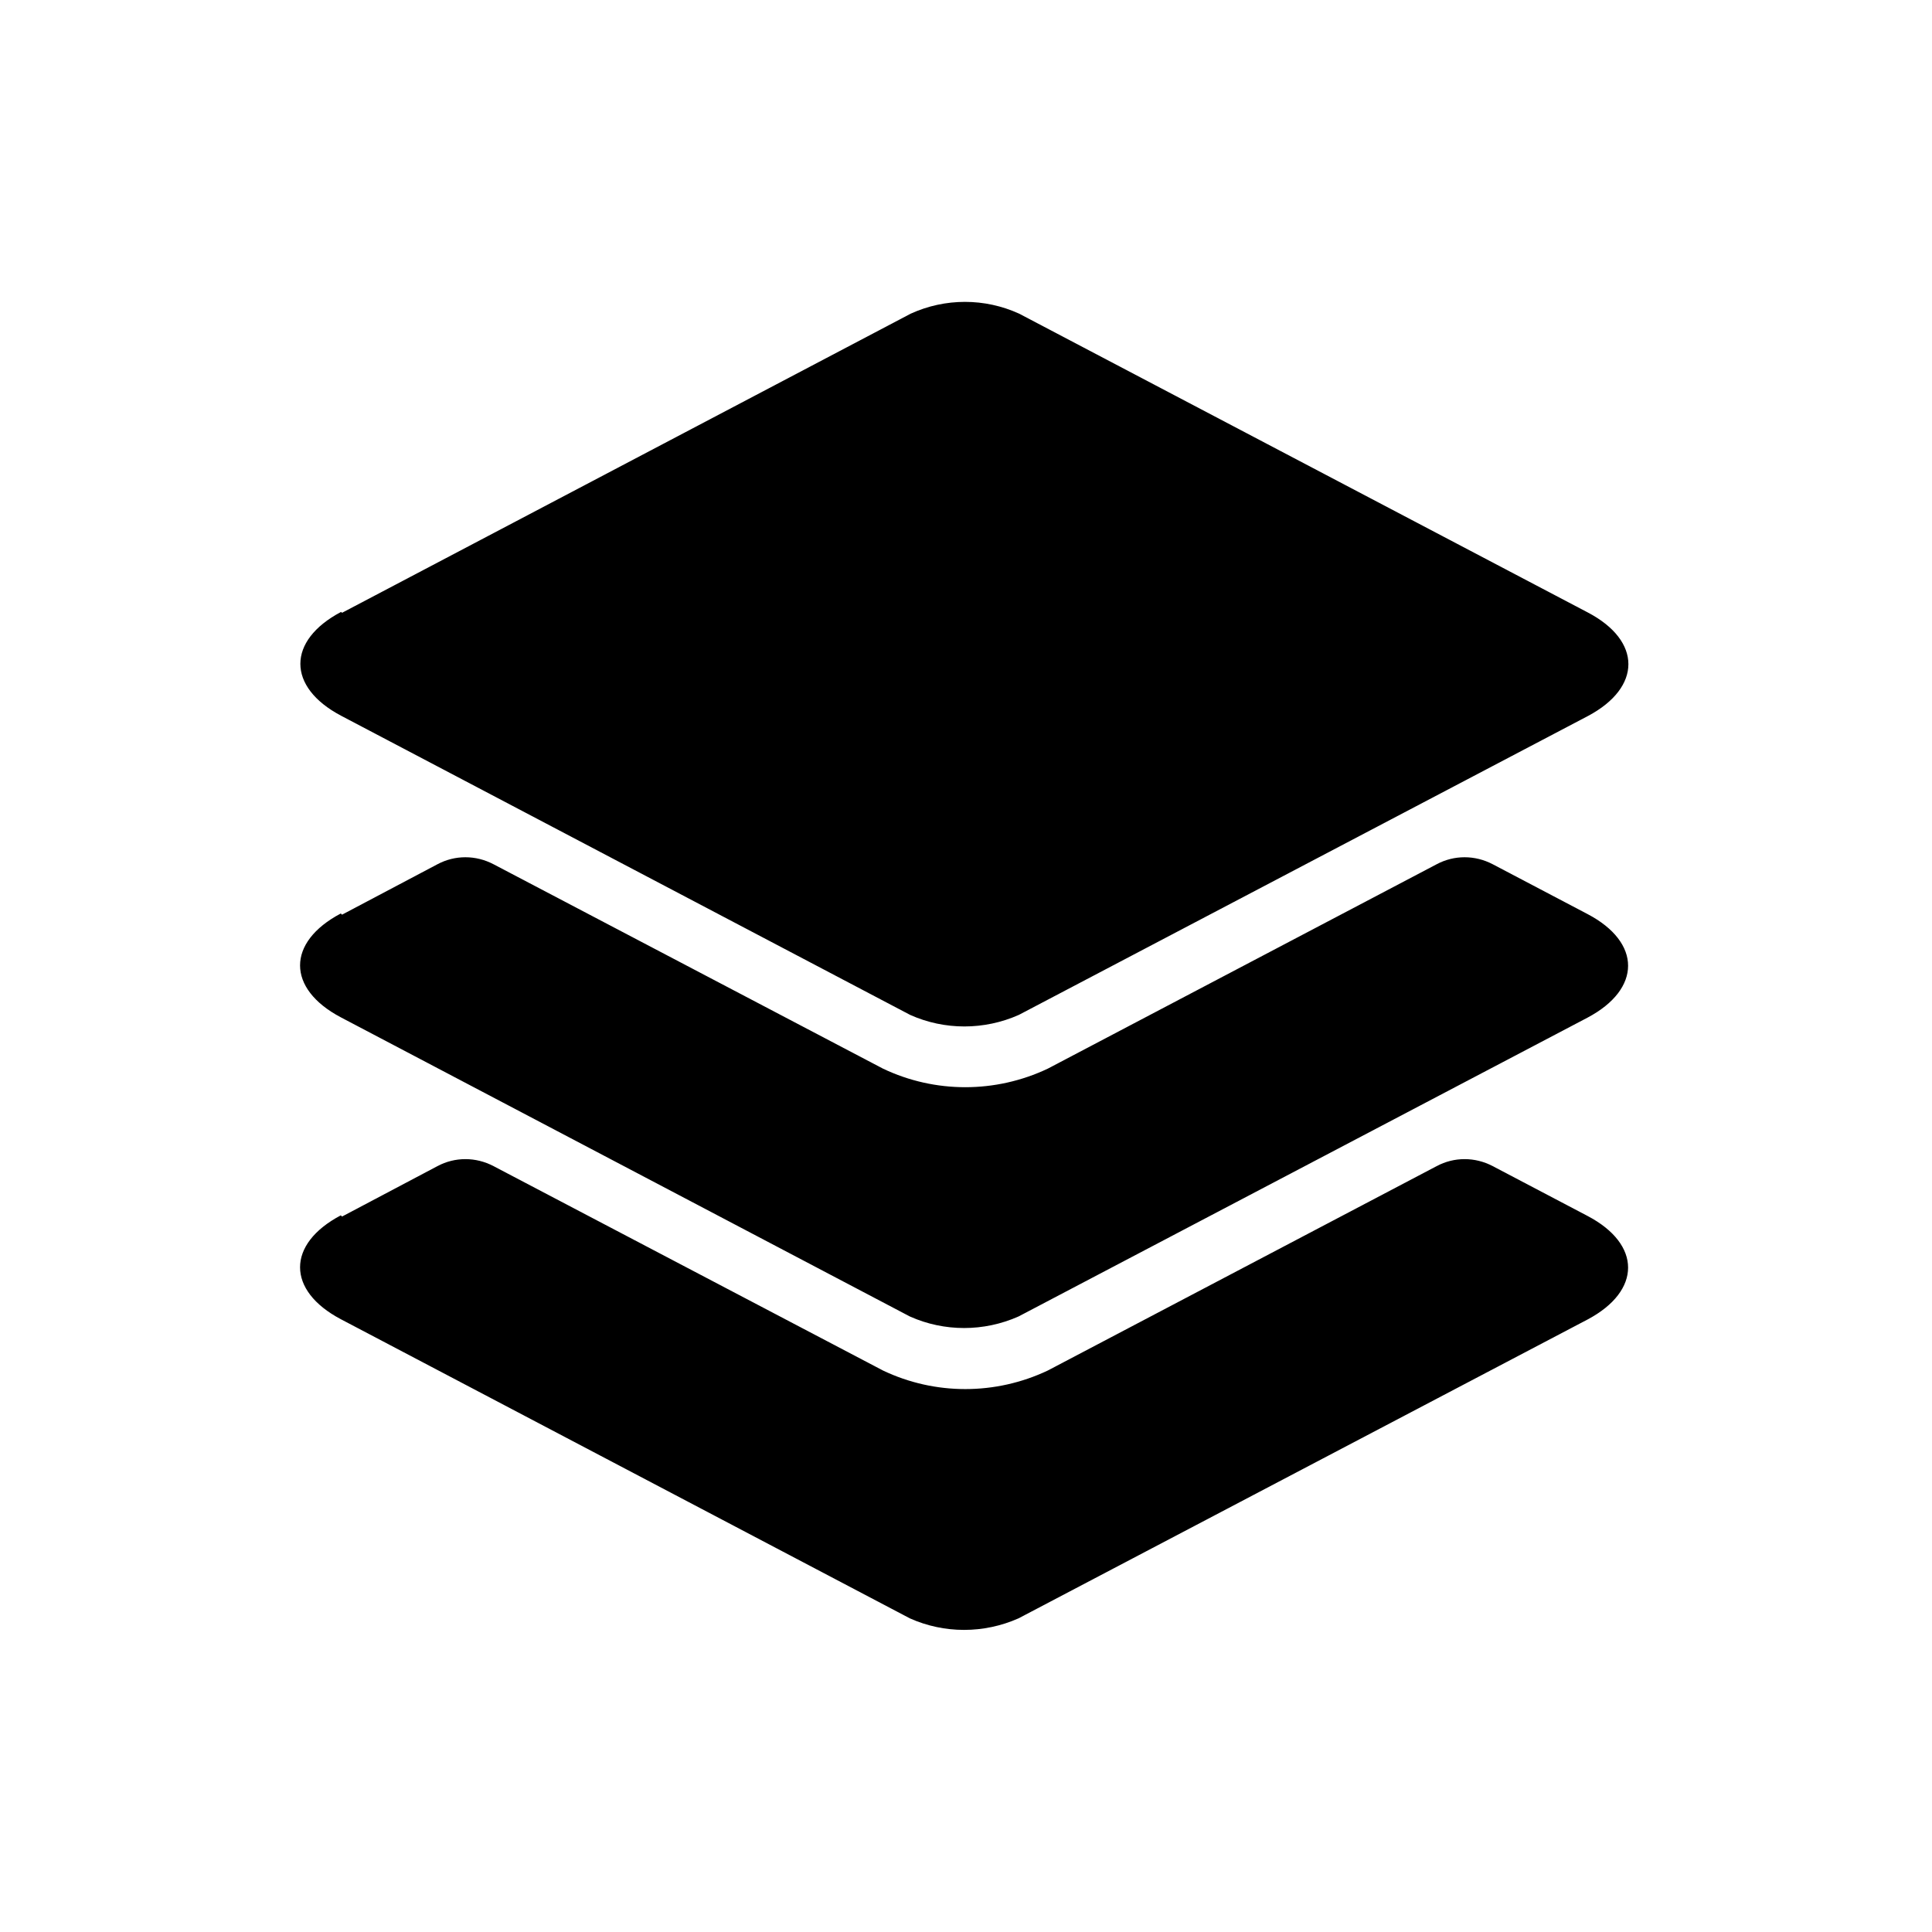 <svg xmlns="http://www.w3.org/2000/svg" viewBox="0 0 64 64">
  <path fill-rule="evenodd" d="M11.33 20.3l18.84-9.91v0c1.14-.52 2.45-.52 3.59 0l18.84 9.9c1.79.94 1.79 2.48 0 3.43l-18.85 9.9v0c-1.15.51-2.46.51-3.6 0L11.3 23.71c-1.8-.95-1.8-2.49 0-3.44Zm0 20l3.16-1.67v0c.58-.31 1.27-.31 1.86 0l12.9 6.77v0c1.72.82 3.73.82 5.46 0l12.88-6.77v0c.58-.31 1.27-.31 1.86 0l3.14 1.65c1.79.94 1.79 2.48 0 3.43l-18.85 9.9v0c-1.15.51-2.46.51-3.6 0L11.29 43.7c-1.8-.95-1.8-2.49 0-3.44Zm0-10l3.16-1.67v0c.58-.31 1.27-.31 1.86 0l12.9 6.77v0c1.72.82 3.73.82 5.46 0l12.88-6.77v0c.58-.31 1.27-.31 1.86 0l3.14 1.65c1.79.94 1.79 2.48 0 3.43l-18.85 9.9v0c-1.15.51-2.46.51-3.6 0L11.29 33.7c-1.8-.95-1.8-2.49 0-3.44Z" />
</svg>